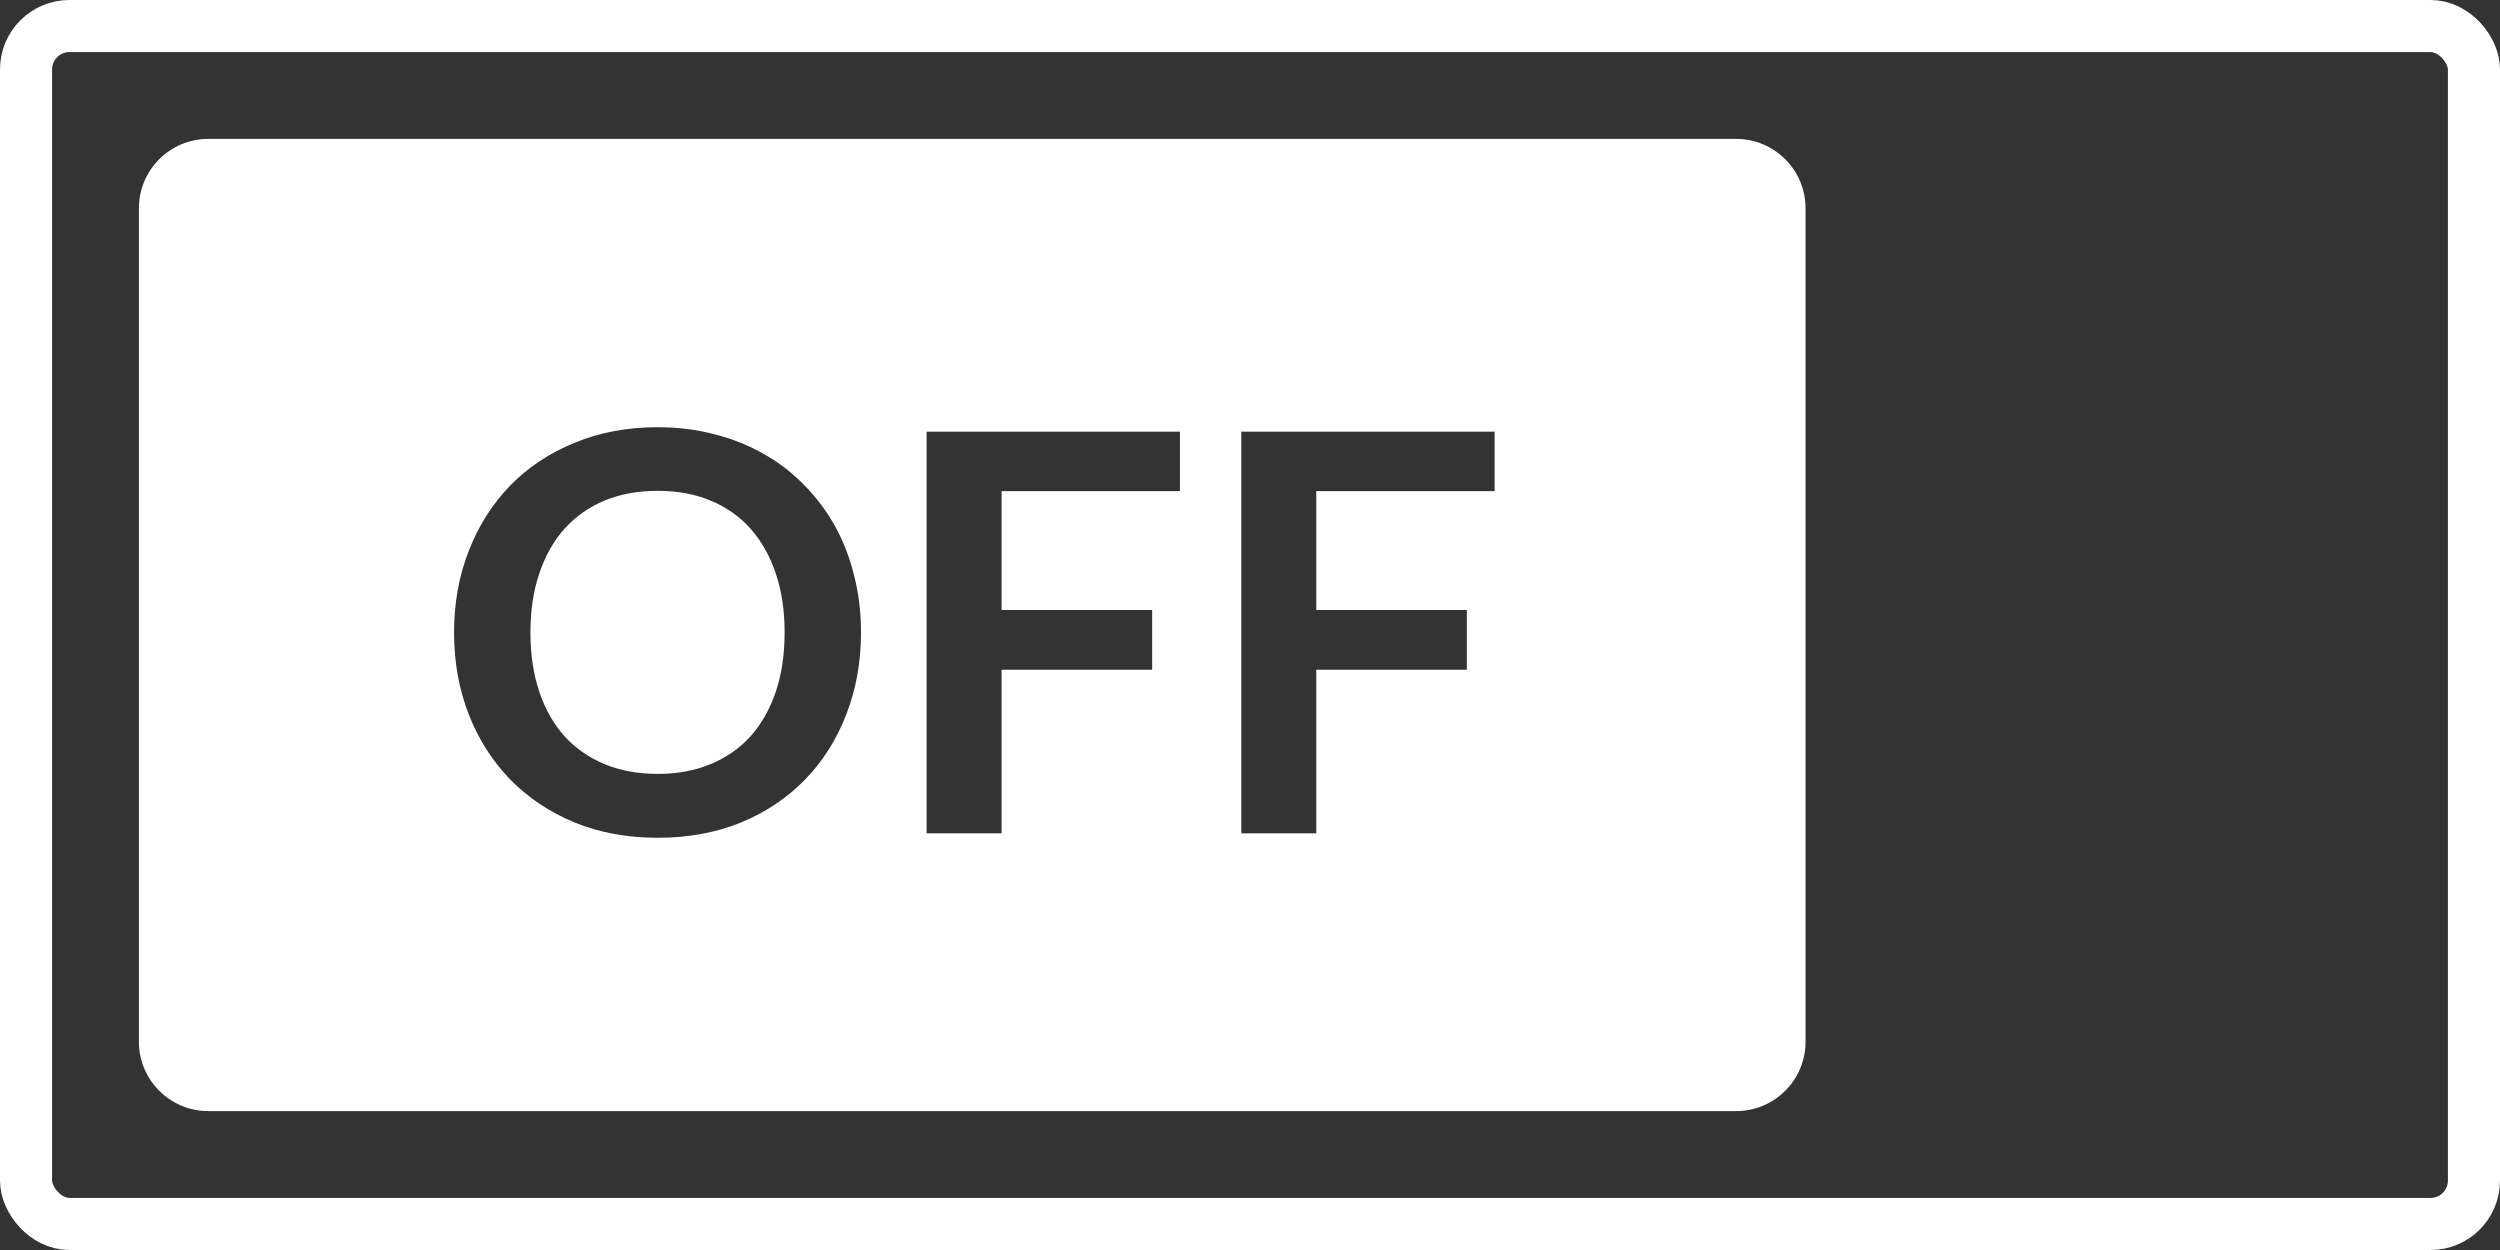 <svg width="72" height="36" viewBox="0 0 72 36" fill="none" xmlns="http://www.w3.org/2000/svg">
<rect x="0" y="0" width="72" height="36" fill="#333333" stroke="none"/>
<path fill-rule="evenodd" clip-rule="evenodd" d="M6 4C4.895 4 4 4.895 4 6V30C4 31.105 4.895 32 6 32H50C51.105 32 52 31.105 52 30V6C52 4.895 51.105 4 50 4H6ZM24.373 20.576C24.655 19.851 24.797 19.064 24.797 18.216C24.797 17.651 24.733 17.112 24.605 16.6C24.482 16.088 24.301 15.613 24.061 15.176C23.821 14.739 23.527 14.344 23.181 13.992C22.839 13.635 22.453 13.333 22.021 13.088C21.589 12.837 21.114 12.645 20.597 12.512C20.079 12.373 19.527 12.304 18.941 12.304C18.066 12.304 17.269 12.453 16.549 12.752C15.829 13.045 15.21 13.456 14.693 13.984C14.181 14.512 13.783 15.139 13.501 15.864C13.218 16.584 13.077 17.368 13.077 18.216C13.077 19.064 13.218 19.851 13.501 20.576C13.783 21.296 14.181 21.92 14.693 22.448C15.21 22.976 15.829 23.389 16.549 23.688C17.269 23.981 18.066 24.128 18.941 24.128C19.821 24.128 20.621 23.981 21.341 23.688C22.061 23.389 22.677 22.976 23.189 22.448C23.701 21.92 24.095 21.296 24.373 20.576ZM22.341 16.512C22.511 17.013 22.597 17.581 22.597 18.216C22.597 18.851 22.511 19.421 22.341 19.928C22.17 20.429 21.927 20.856 21.613 21.208C21.298 21.555 20.914 21.821 20.461 22.008C20.013 22.195 19.506 22.288 18.941 22.288C18.375 22.288 17.866 22.195 17.413 22.008C16.965 21.821 16.581 21.555 16.261 21.208C15.946 20.856 15.703 20.429 15.533 19.928C15.362 19.421 15.277 18.851 15.277 18.216C15.277 17.581 15.362 17.013 15.533 16.512C15.703 16.005 15.946 15.576 16.261 15.224C16.581 14.872 16.965 14.603 17.413 14.416C17.866 14.229 18.375 14.136 18.941 14.136C19.506 14.136 20.013 14.229 20.461 14.416C20.914 14.603 21.298 14.872 21.613 15.224C21.927 15.576 22.17 16.005 22.341 16.512ZM28.846 17.568V14.144H33.982V12.432H26.686V24H28.846V19.288H33.182V17.568H28.846ZM37.909 17.568V14.144H43.045V12.432H35.749V24H37.909V19.288H42.245V17.568H37.909Z" fill="white"/>
<rect x="0.75" y="0.75" width="70.5" height="34.5" rx="1.25" stroke="white" stroke-width="1.5"/>
</svg>
